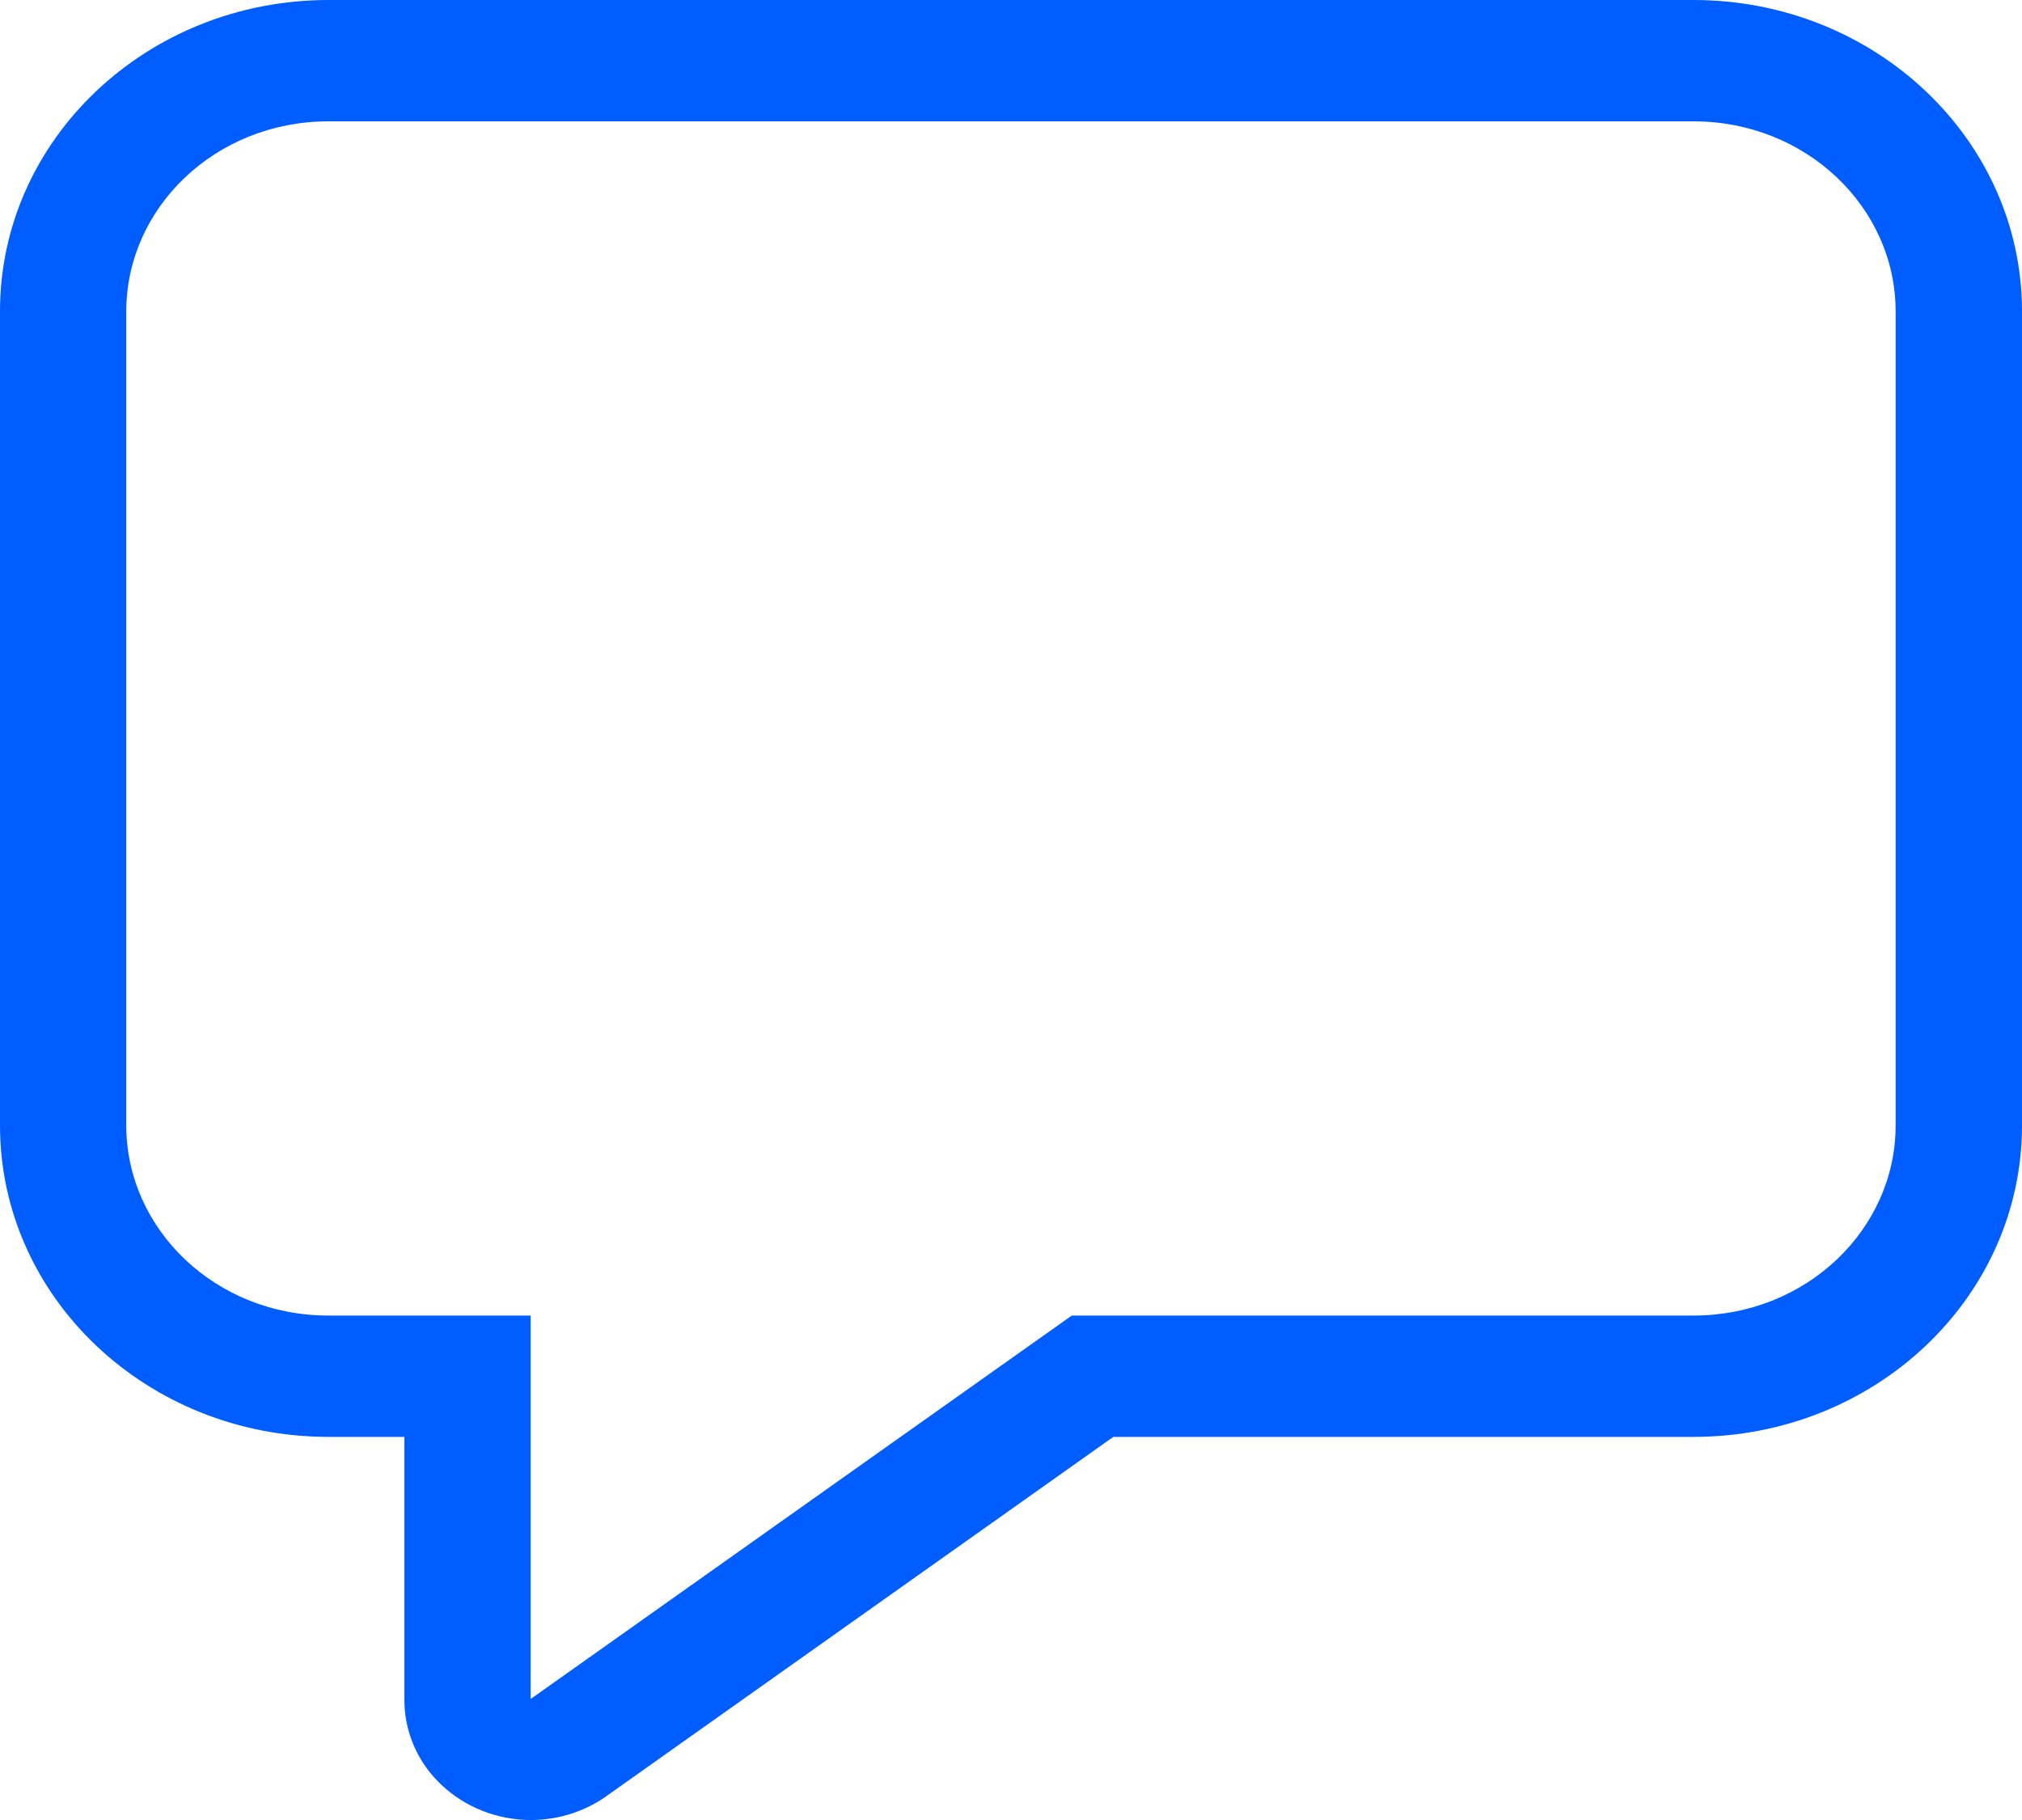<svg width="20" height="18" viewBox="0 0 20 18" fill="none" xmlns="http://www.w3.org/2000/svg">
    <path d="M10.599 13.011H16.75C17.87 13.011 18.75 12.155 18.75 11.131V3.079C18.75 2.056 17.87 1.2 16.75 1.2H3.249C2.129 1.2 1.249 2.056 1.249 3.079V11.131C1.249 12.155 2.129 13.011 3.249 13.011H5.249V16.8H5.253L5.255 16.799L10.601 13.011H10.599ZM5.999 17.764C5.733 17.952 5.401 18.033 5.073 17.988C4.746 17.943 4.45 17.777 4.249 17.525C4.088 17.321 4.001 17.073 4 16.817V14.211H3.25C1.455 14.211 8.0486e-07 12.832 8.0486e-07 11.131V3.079C-0.001 1.379 1.454 0 3.249 0H16.75C18.545 0 20 1.379 20 3.079V11.131C20 12.833 18.545 14.211 16.75 14.211H11.012L5.998 17.764H5.999Z"
          fill="#005DFF"/>
</svg>
